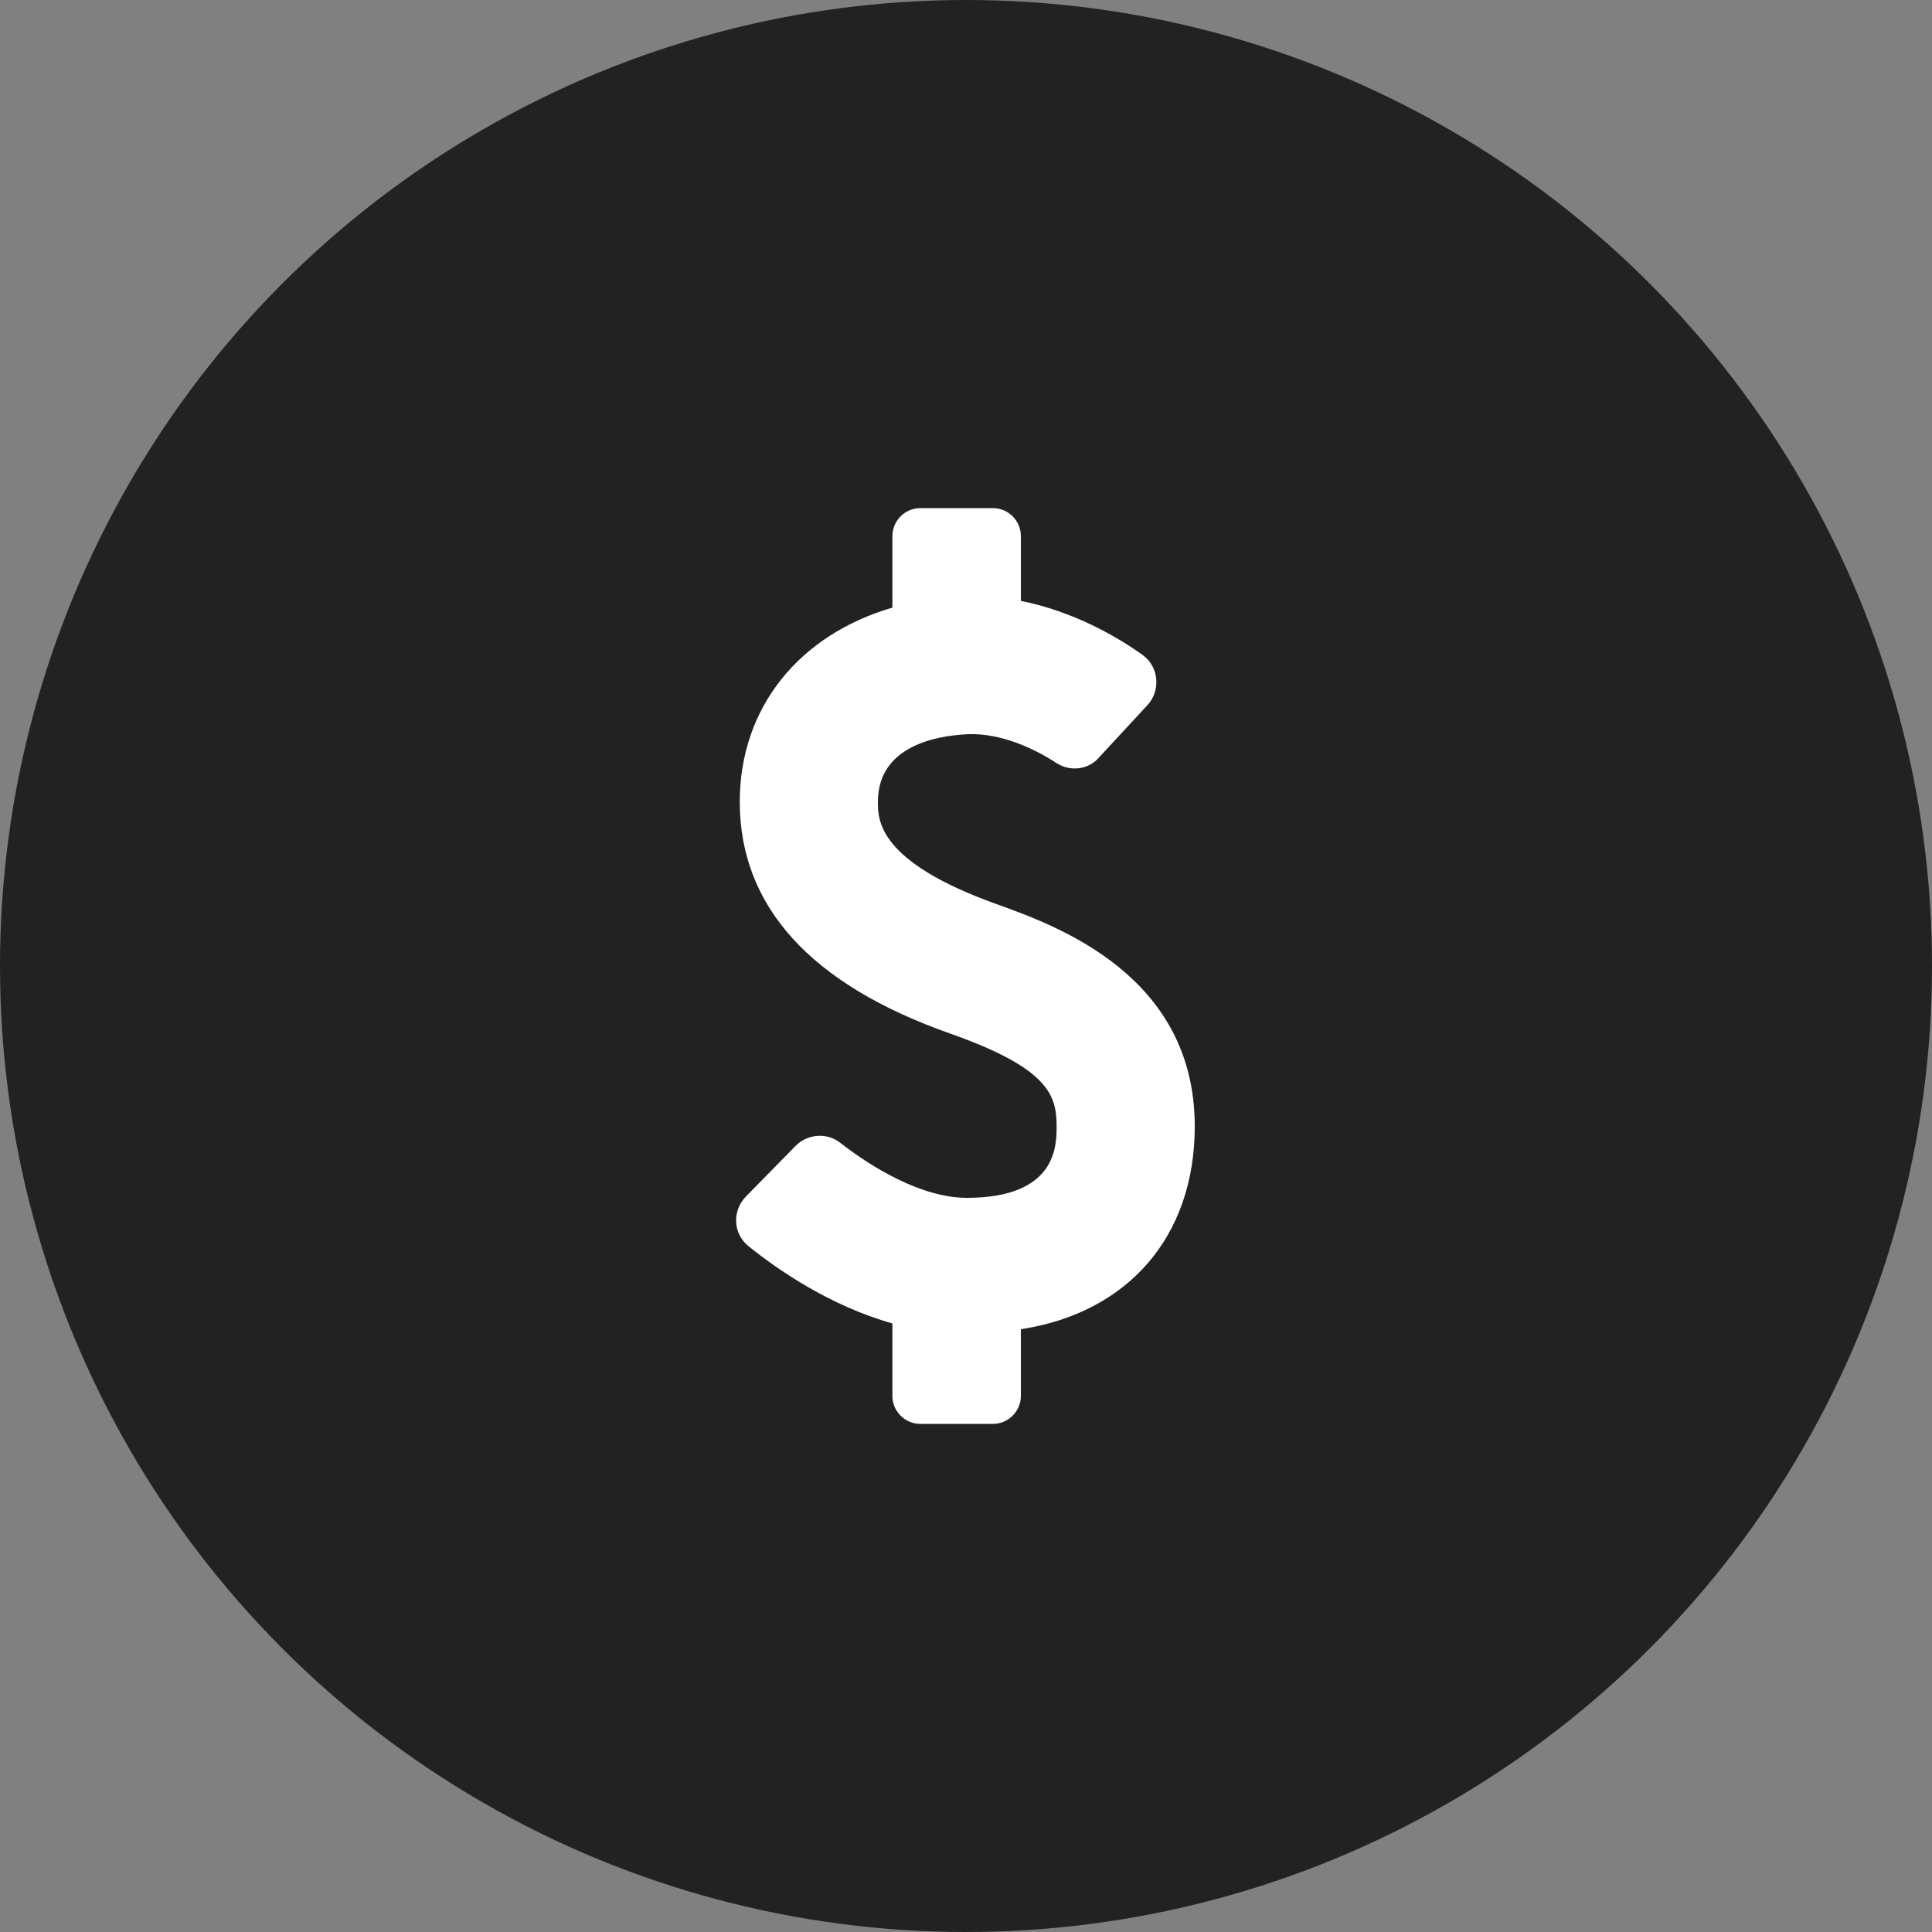 <?xml version="1.0" encoding="UTF-8"?>
<svg width="1000px" height="1000px" viewBox="0 0 1000 1000" version="1.1" xmlns="http://www.w3.org/2000/svg" xmlns:xlink="http://www.w3.org/1999/xlink">
    <rect x="0" y="0" width="1000" height="1000" fill="#808080" stroke="none"/>
    <!-- Generator: Sketch 64 (93537) - https://sketch.com -->
    <title>finance</title>
    <desc>Created with Sketch.</desc>
    <g id="finance" stroke="none" stroke-width="1" fill="none" fill-rule="evenodd">
        <circle id="Oval-Copy-3" fill="#222222" cx="500" cy="500" r="500"></circle>
        <path d="M618.4,583 C618.4,504.5 546.4,479 515.9,468 C454.4,446 454.4,424.5 454.4,415 C454.4,383.5 490.4,380.5 501.4,380 C518.4,379.5 535.4,387.5 546.9,395 C553.9,399.5 563.4,398.5 568.9,392 L593.9,365 C600.9,357.5 599.9,345 591.4,339 C577.4,329 555.4,316.5 528.4,311 L528.4,277.5 C528.4,269.5 521.9,263 513.9,263 L476.4,263 C468.4,263 461.9,269.5 461.9,277.5 L461.9,314.5 C413.9,328.5 382.9,366 382.9,415 C382.9,469 419.4,509.5 491.9,535 C542.9,553 546.9,567 546.9,583 C546.9,593 546.9,620 500.4,620 C476.9,620 450.9,604 434.9,591.5 C427.9,586 417.9,587 411.9,593 L385.9,619.5 C378.9,627 379.4,638.5 387.4,645 C402.9,657.5 429.9,676 461.9,685 L461.9,722.5 C461.9,730.5 468.4,737 476.4,737 L513.9,737 C521.9,737 528.4,730.5 528.4,722.5 L528.4,688 C583.9,679.5 618.4,640 618.4,583 Z" id="Path" fill="#FFFFFF" fill-rule="nonzero"></path>
    </g>
</svg>